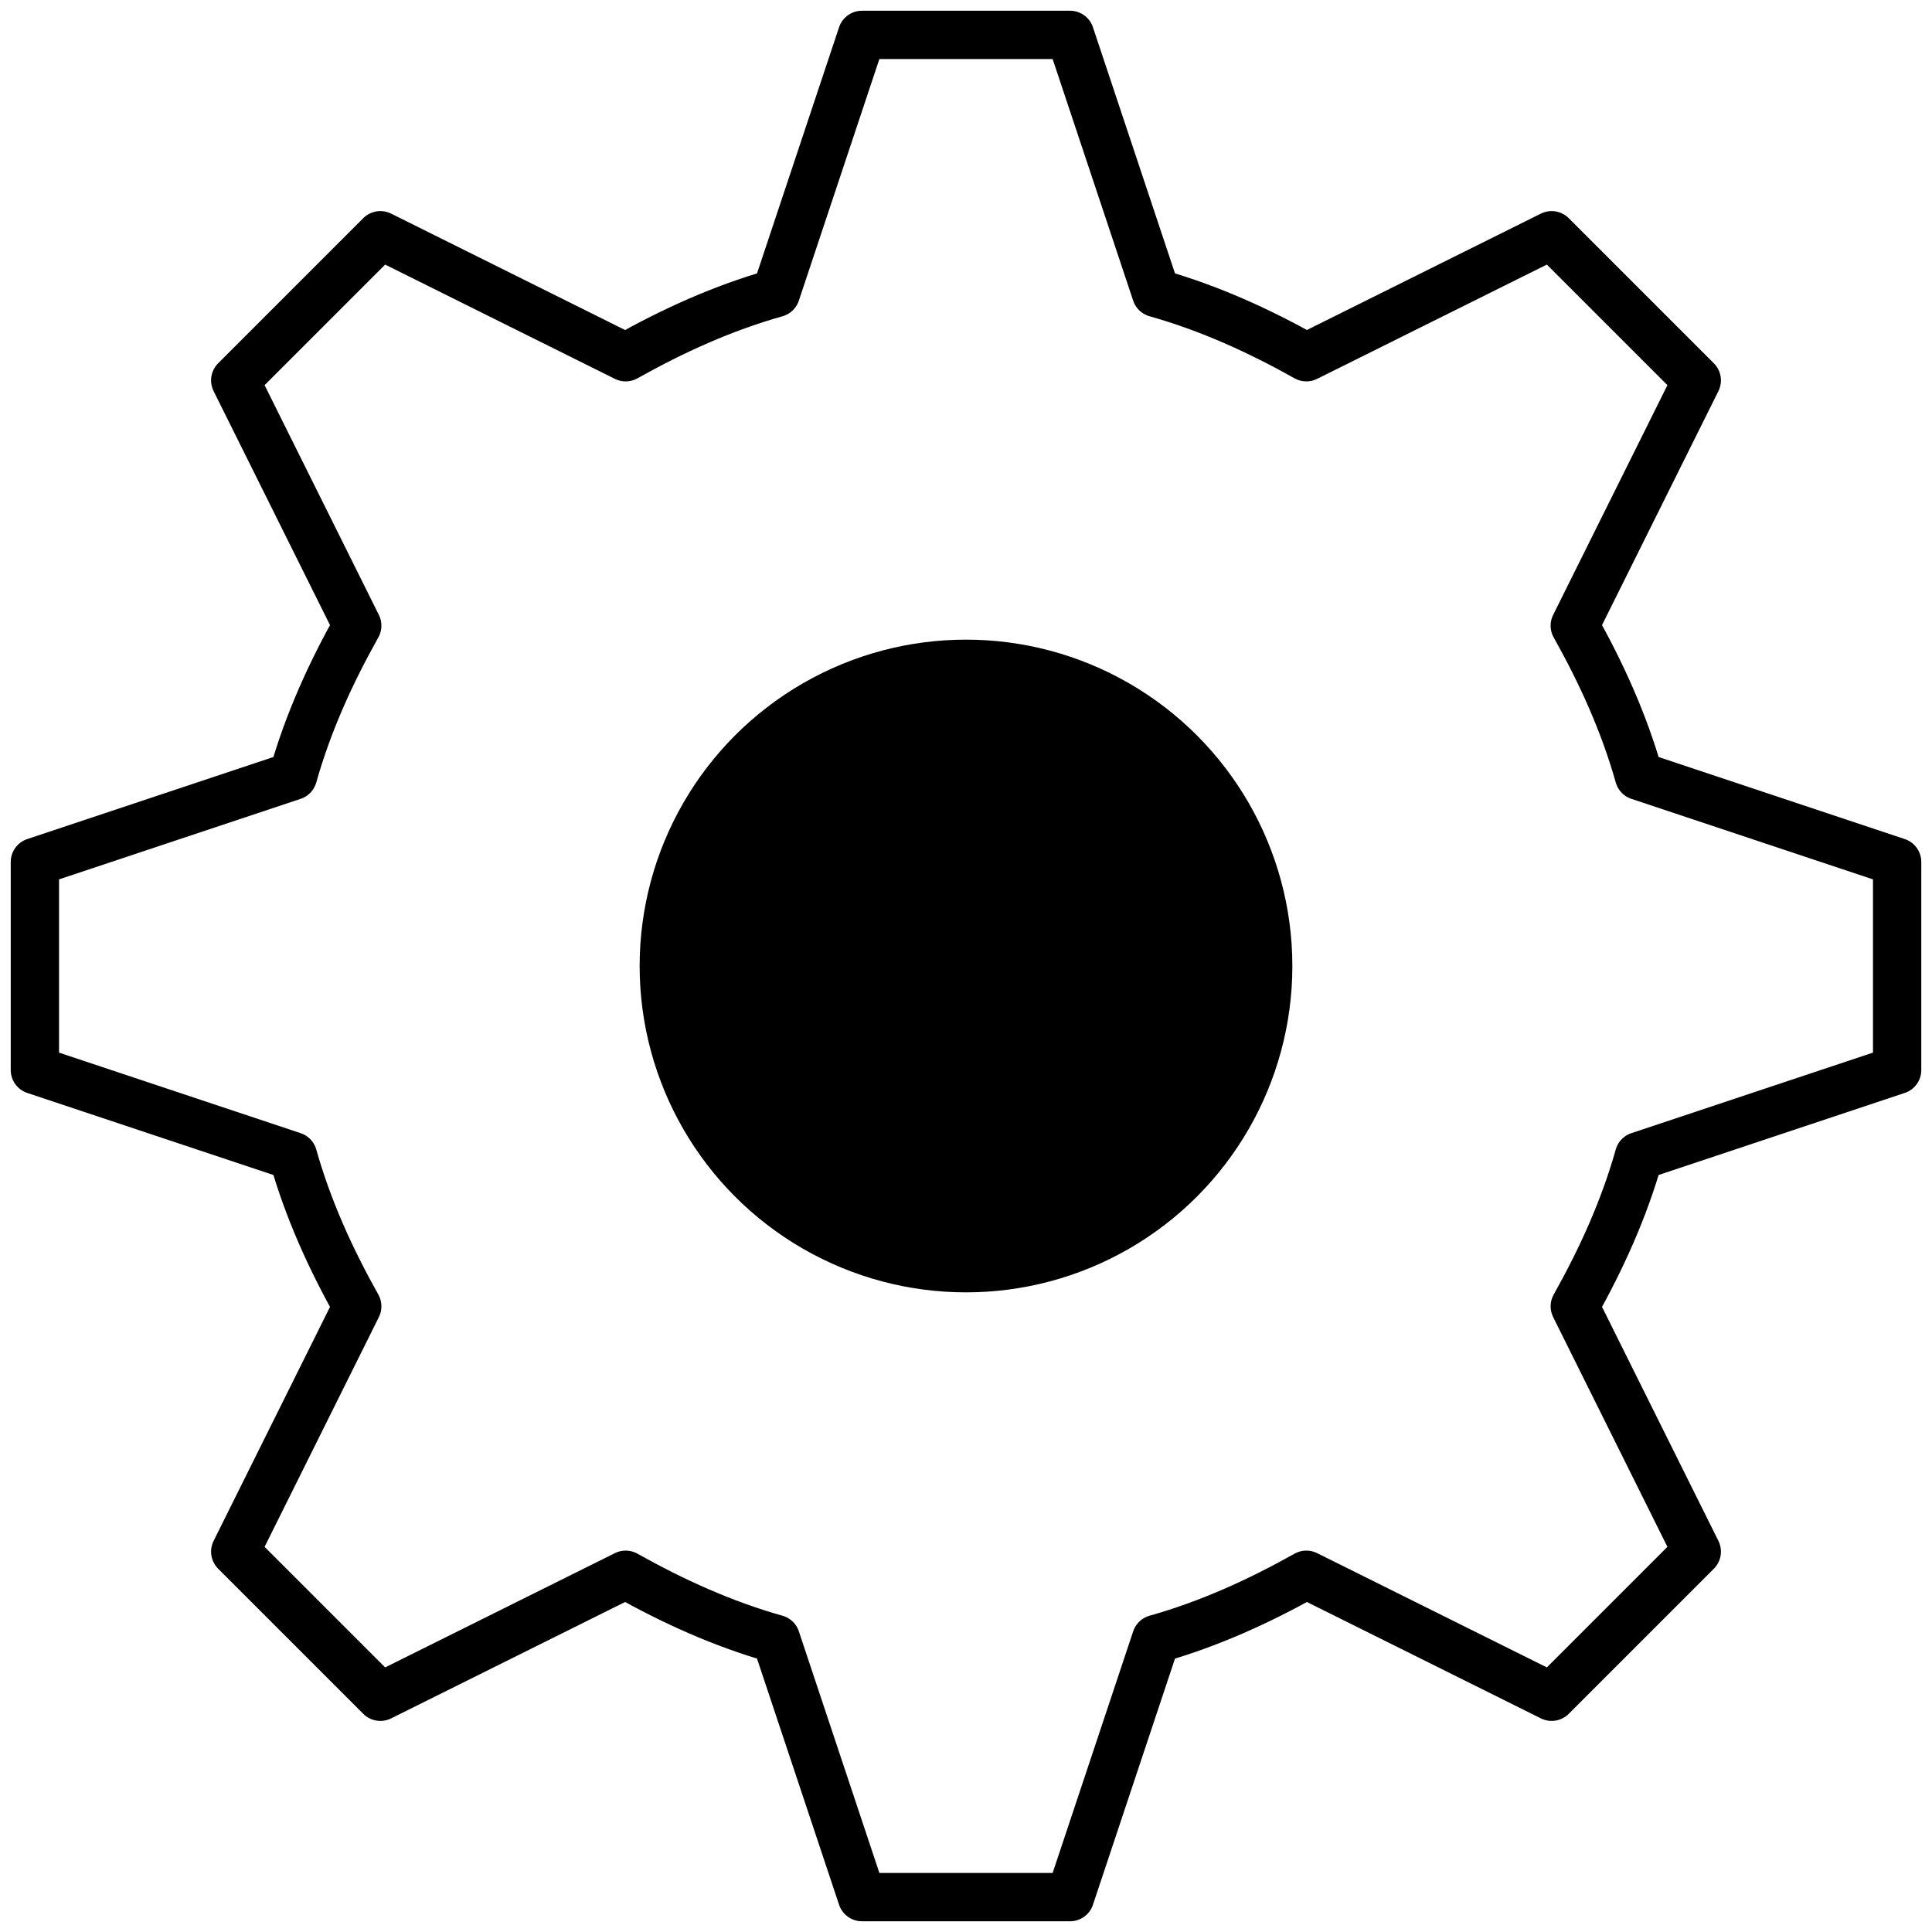 <?xml version="1.0" encoding="UTF-8" standalone="no"?>
<!-- Created with Inkscape (http://www.inkscape.org/) -->

<svg
   xmlns:dc="http://purl.org/dc/elements/1.1/"
   xmlns:cc="http://creativecommons.org/ns#"
   xmlns:rdf="http://www.w3.org/1999/02/22-rdf-syntax-ns#"
   xmlns:svg="http://www.w3.org/2000/svg"
   xmlns="http://www.w3.org/2000/svg"
   xmlns:sodipodi="http://sodipodi.sourceforge.net/DTD/sodipodi-0.dtd"
   xmlns:inkscape="http://www.inkscape.org/namespaces/inkscape"
   width="180"
   height="180"
   id="svg3776"
   version="1.1"
   inkscape:version="0.92.1 r15371"
   sodipodi:docname="setting.svg"
   inkscape:export-filename="/home/ctrluser/Pictures/iEPICS-icons/setting_black_180x180.png"
   inkscape:export-xdpi="96"
   inkscape:export-ydpi="96">
  <defs
     id="defs3778" />
  <sodipodi:namedview
     id="base"
     pagecolor="#646464"
     bordercolor="#000000"
     borderopacity="1"
     inkscape:pageopacity="0"
     inkscape:pageshadow="2"
     inkscape:zoom="2"
     inkscape:cx="-109.0078"
     inkscape:cy="66.924811"
     inkscape:document-units="px"
     inkscape:current-layer="layer4"
     showgrid="true"
     inkscape:window-width="1920"
     inkscape:window-height="1027"
     inkscape:window-x="0"
     inkscape:window-y="31"
     inkscape:window-maximized="1"
     inkscape:showpageshadow="false">
    <inkscape:grid
       type="xygrid"
       id="grid3784"
       empspacing="5"
       visible="true"
       enabled="true"
       snapvisiblegridlinesonly="true"
       originx="0"
       originy="0"
       spacingx="1.067"
       spacingy="1.067" />
  </sodipodi:namedview>
  <g
     inkscape:label="Layer 1"
     inkscape:groupmode="layer"
     id="layer1"
     transform="translate(0,-942.52)"
     style="display:none">
    <path
       style="fill:none;stroke:#000000;stroke-width:10.667;stroke-linecap:round;stroke-linejoin:miter;stroke-miterlimit:4;stroke-dasharray:none;stroke-opacity:1"
       d="M 21.333,1021.186 H 106.667"
       id="path4296"
       inkscape:connector-curvature="0" />
    <path
       style="fill:none;stroke:#000000;stroke-width:10.667;stroke-linecap:round;stroke-linejoin:miter;stroke-miterlimit:4;stroke-dasharray:none;stroke-opacity:1"
       d="M 21.333,1058.52 H 106.667"
       id="path4296-6"
       inkscape:connector-curvature="0" />
    <path
       style="fill:none;stroke:#000000;stroke-width:10.667;stroke-linecap:round;stroke-linejoin:miter;stroke-miterlimit:4;stroke-dasharray:none;stroke-opacity:1"
       d="M 21.333,1095.853 H 106.667"
       id="path4296-6-3"
       inkscape:connector-curvature="0" />
  </g>
  <g
     inkscape:groupmode="layer"
     id="layer2"
     inkscape:label="white"
     transform="translate(0,52)"
     style="display:none">
    <ellipse
       style="fill:none;stroke:#ffffff;stroke-width:0.739;stroke-opacity:1"
       id="path3882"
       cx="38.4"
       cy="89.6"
       rx="36.964"
       ry="36.964" />
    <path
       style="fill:none;stroke:#ffffff;stroke-width:1.584;stroke-linecap:butt;stroke-linejoin:round;stroke-miterlimit:4;stroke-dasharray:none;stroke-opacity:1"
       d="m 35.727,65.672 -2.211,6.634 c -1.369,0.386 -2.646,0.969 -3.861,1.65 l -6.304,-3.135 -3.729,3.729 3.135,6.304 c -0.681,1.216 -1.264,2.492 -1.65,3.861 l -6.634,2.211 v 5.347 l 6.634,2.211 c 0.386,1.369 0.969,2.646 1.65,3.861 l -3.135,6.304 3.729,3.729 6.304,-3.135 c 1.216,0.681 2.492,1.264 3.861,1.65 l 2.211,6.634 h 5.347 l 2.211,-6.634 c 1.369,-0.386 2.646,-0.969 3.861,-1.65 l 6.304,3.135 3.729,-3.729 -3.135,-6.304 c 0.681,-1.216 1.264,-2.492 1.65,-3.861 l 6.634,-2.211 v -5.347 l -6.634,-2.211 c -0.386,-1.369 -0.969,-2.646 -1.65,-3.861 l 3.135,-6.304 -3.729,-3.729 -6.304,3.135 c -1.216,-0.681 -2.492,-1.264 -3.861,-1.65 l -2.211,-6.634 z"
       id="path3757"
       inkscape:connector-curvature="0" />
    <ellipse
       style="fill:none;stroke:#ffffff;stroke-width:1.584;stroke-miterlimit:4;stroke-dasharray:none;stroke-opacity:1"
       id="path3880"
       cx="38.4"
       cy="89.6"
       rx="11.617"
       ry="11.617" />
    <ellipse
       id="path3781"
       style="fill:#ffffff;fill-opacity:1;stroke:#ffffff;stroke-width:0.72;stroke-miterlimit:4;stroke-dasharray:none;stroke-opacity:1"
       cx="38.4"
       cy="89.6"
       rx="5.28"
       ry="5.281" />
  </g>
  <g
     inkscape:groupmode="layer"
     id="layer4"
     inkscape:label="black"
     transform="translate(0,103.2)">
    <g
       id="g7228">
      <path
         inkscape:connector-curvature="0"
         id="path3757-9"
         d="m 80.308,-99.95 -8.017,24.051 c -4.965,1.399 -9.592,3.512 -14,5.983 L 35.437,-81.284 21.916,-67.763 33.284,-44.909 c -2.471,4.407 -4.584,9.035 -5.983,14 L 3.25,-22.892 V -3.508 L 27.301,4.509 c 1.399,4.965 3.512,9.592 5.983,14 L 21.916,41.363 35.437,54.884 58.292,43.516 c 4.407,2.471 9.035,4.584 14,5.983 l 8.017,24.051 h 19.384 l 8.017,-24.051 c 4.965,-1.399 9.592,-3.512 14,-5.983 l 22.854,11.367 13.521,-13.521 -11.367,-22.854 c 2.471,-4.407 4.584,-9.035 5.983,-14 l 24.051,-8.017 V -22.892 l -24.051,-8.017 c -1.399,-4.965 -3.512,-9.592 -5.983,-14 l 11.367,-22.854 -13.521,-13.521 -22.854,11.367 c -4.407,-2.471 -9.035,-4.584 -14,-5.983 l -8.017,-24.051 z"
         style="fill:none;stroke:#000000;stroke-width:4.5;stroke-linecap:butt;stroke-linejoin:round;stroke-miterlimit:4;stroke-dasharray:none;stroke-opacity:1" />
      <ellipse
         ry="28.156"
         rx="28.156"
         cy="-13.2"
         cx="90"
         style="fill:#000000;fill-opacity:1;stroke:#000000;stroke-width:4.5;stroke-miterlimit:4;stroke-dasharray:none;stroke-opacity:1"
         id="path3781-2" />
    </g>
  </g>
</svg>

